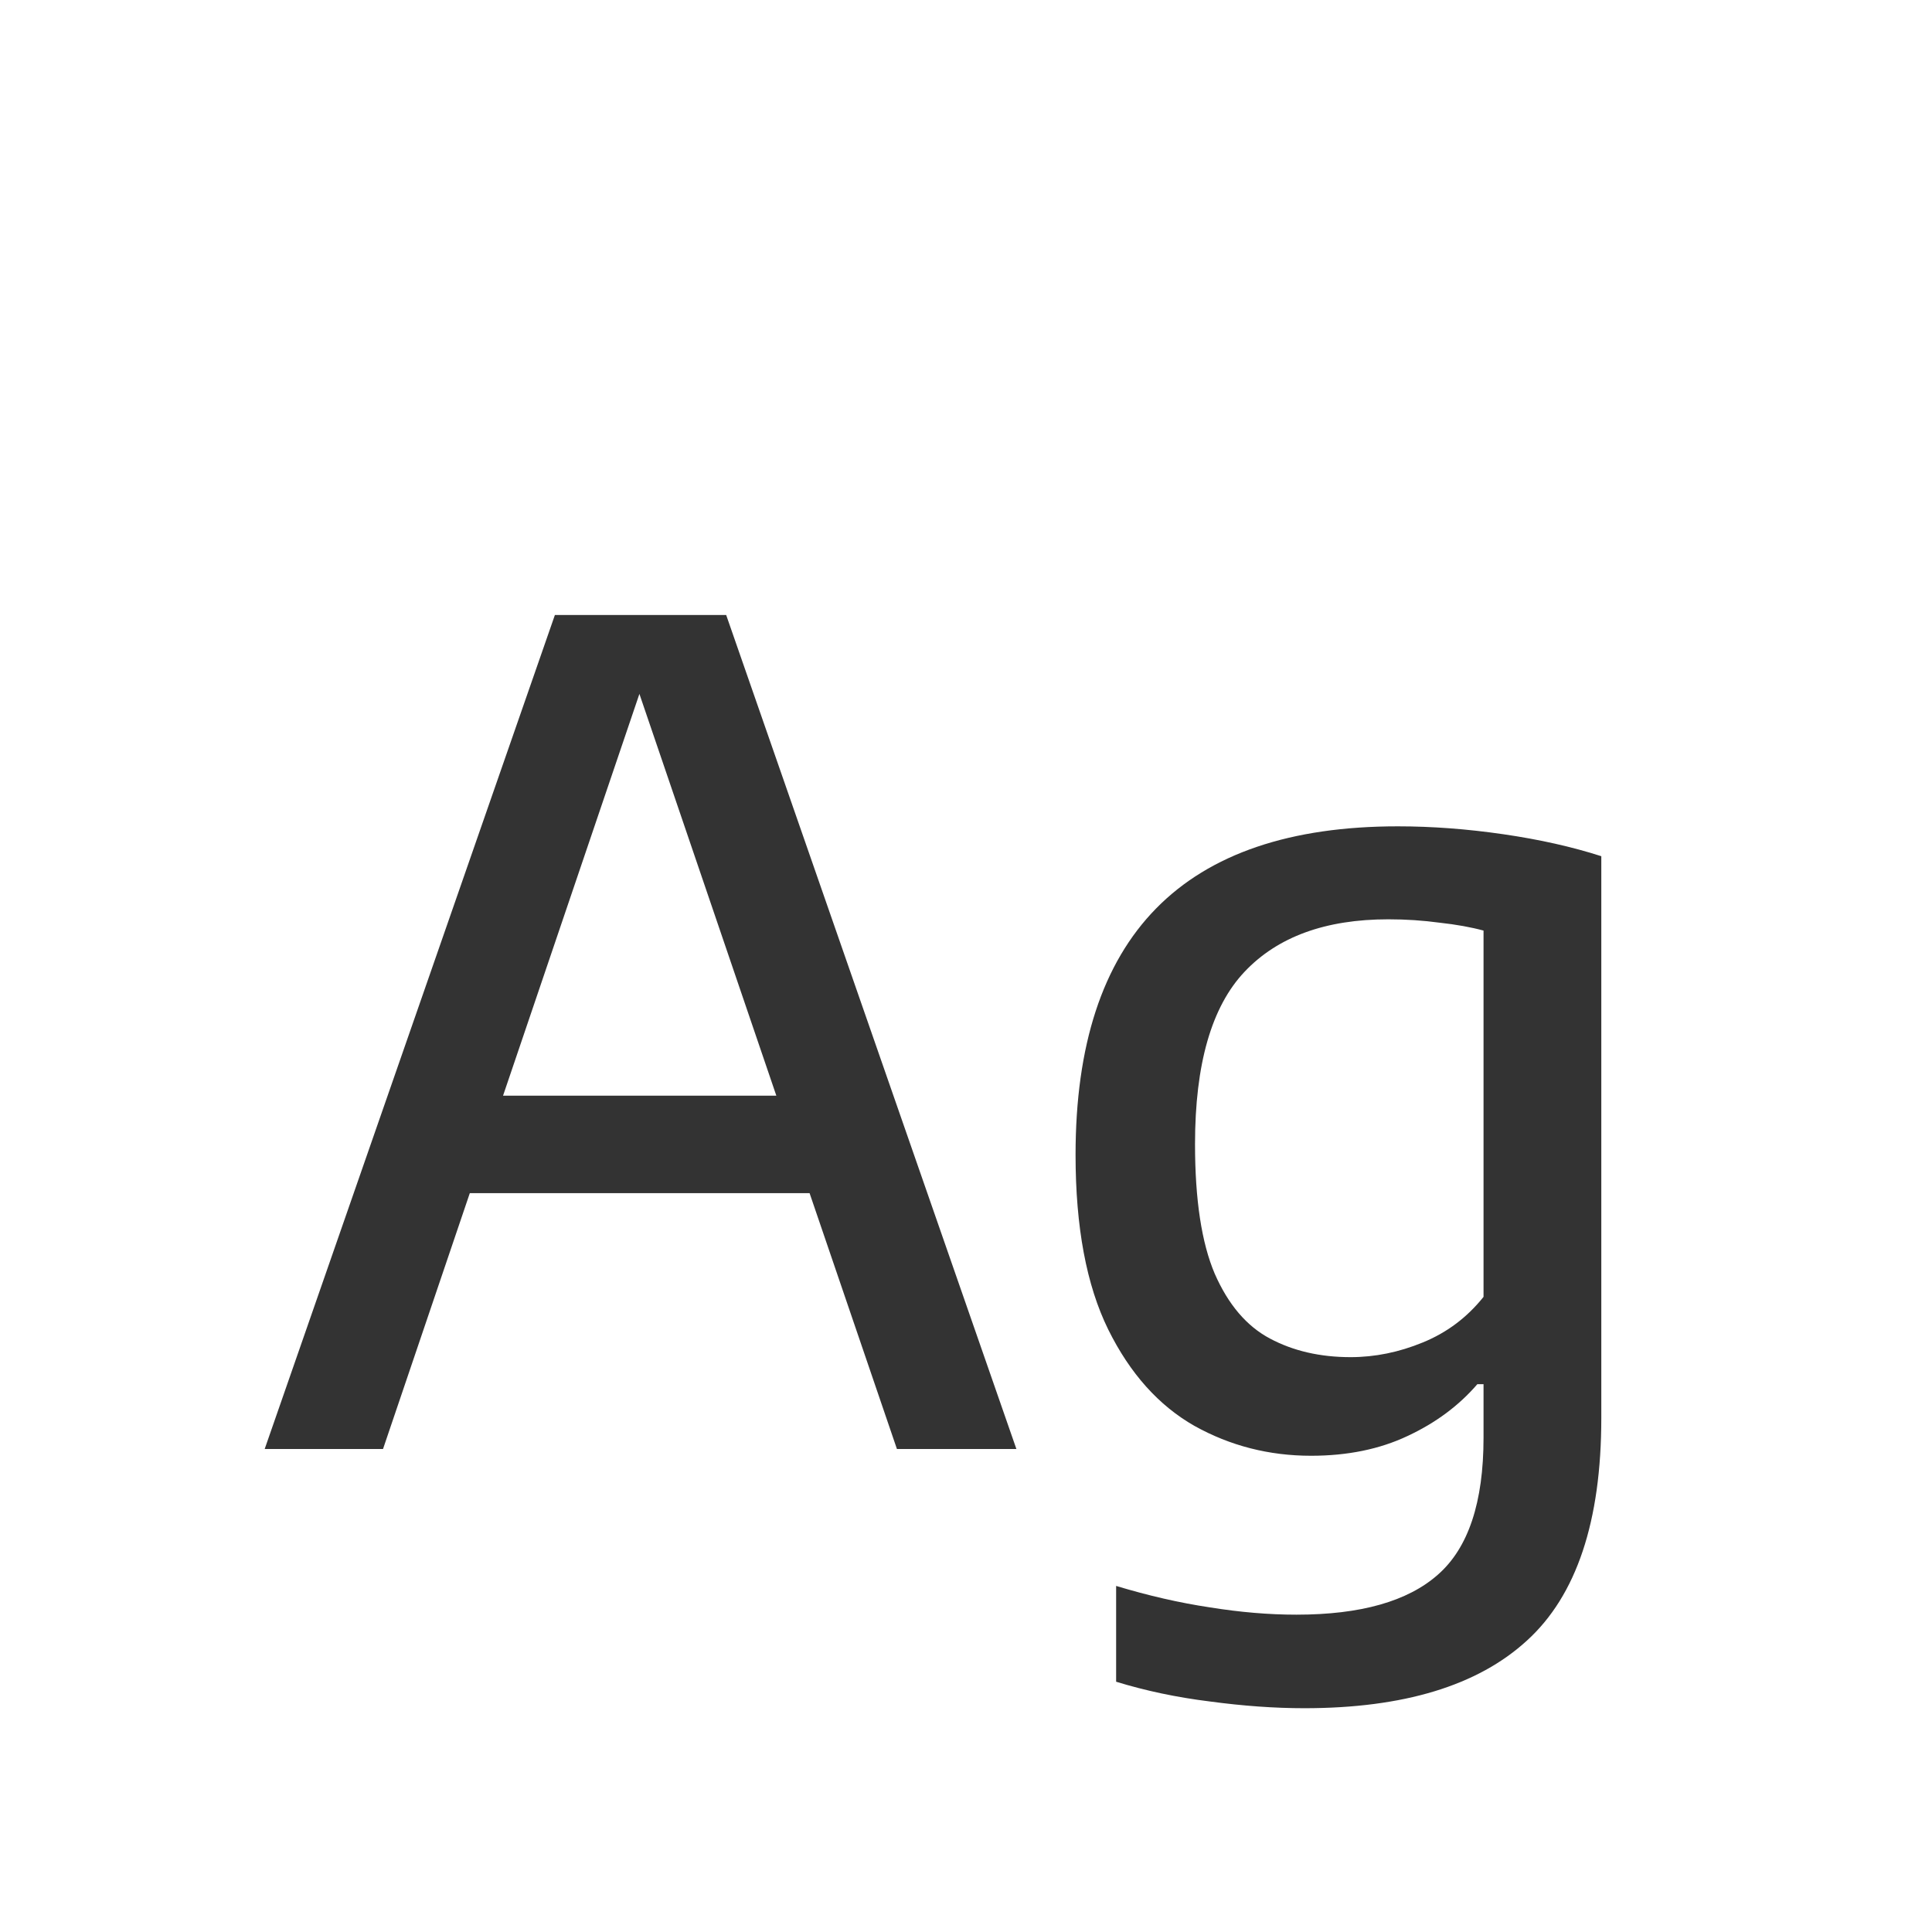 <svg width="24" height="24" viewBox="0 0 24 24" fill="none" xmlns="http://www.w3.org/2000/svg">
<path d="M3.288 18L6.893 7.64H9.021L12.626 18H11.142L10.057 14.822H5.836L4.758 18H3.288ZM6.249 13.611H9.644L7.943 8.62L6.249 13.611ZM16.203 21.22C15.834 21.22 15.442 21.192 15.027 21.136C14.616 21.085 14.229 21.003 13.865 20.891V19.701C14.266 19.822 14.653 19.911 15.027 19.967C15.405 20.028 15.764 20.058 16.105 20.058C16.903 20.058 17.488 19.892 17.862 19.561C18.24 19.23 18.429 18.663 18.429 17.86V17.195H18.352C18.123 17.461 17.834 17.676 17.484 17.839C17.139 18.002 16.739 18.084 16.287 18.084C15.764 18.084 15.281 17.96 14.838 17.713C14.395 17.461 14.037 17.062 13.767 16.516C13.496 15.965 13.361 15.242 13.361 14.346C13.361 11.625 14.695 10.265 17.365 10.265C17.79 10.265 18.226 10.298 18.674 10.363C19.122 10.428 19.528 10.519 19.892 10.636V17.615C19.892 18.898 19.584 19.82 18.968 20.38C18.357 20.94 17.435 21.22 16.203 21.22ZM16.777 16.859C17.08 16.859 17.379 16.798 17.673 16.677C17.971 16.556 18.224 16.367 18.429 16.11V11.56C18.275 11.518 18.093 11.485 17.883 11.462C17.677 11.434 17.465 11.42 17.246 11.42C16.466 11.42 15.871 11.637 15.461 12.071C15.05 12.505 14.845 13.219 14.845 14.213C14.845 14.904 14.927 15.44 15.09 15.823C15.258 16.206 15.486 16.474 15.776 16.628C16.065 16.782 16.399 16.859 16.777 16.859Z" fill="#333333"/>
</svg>
